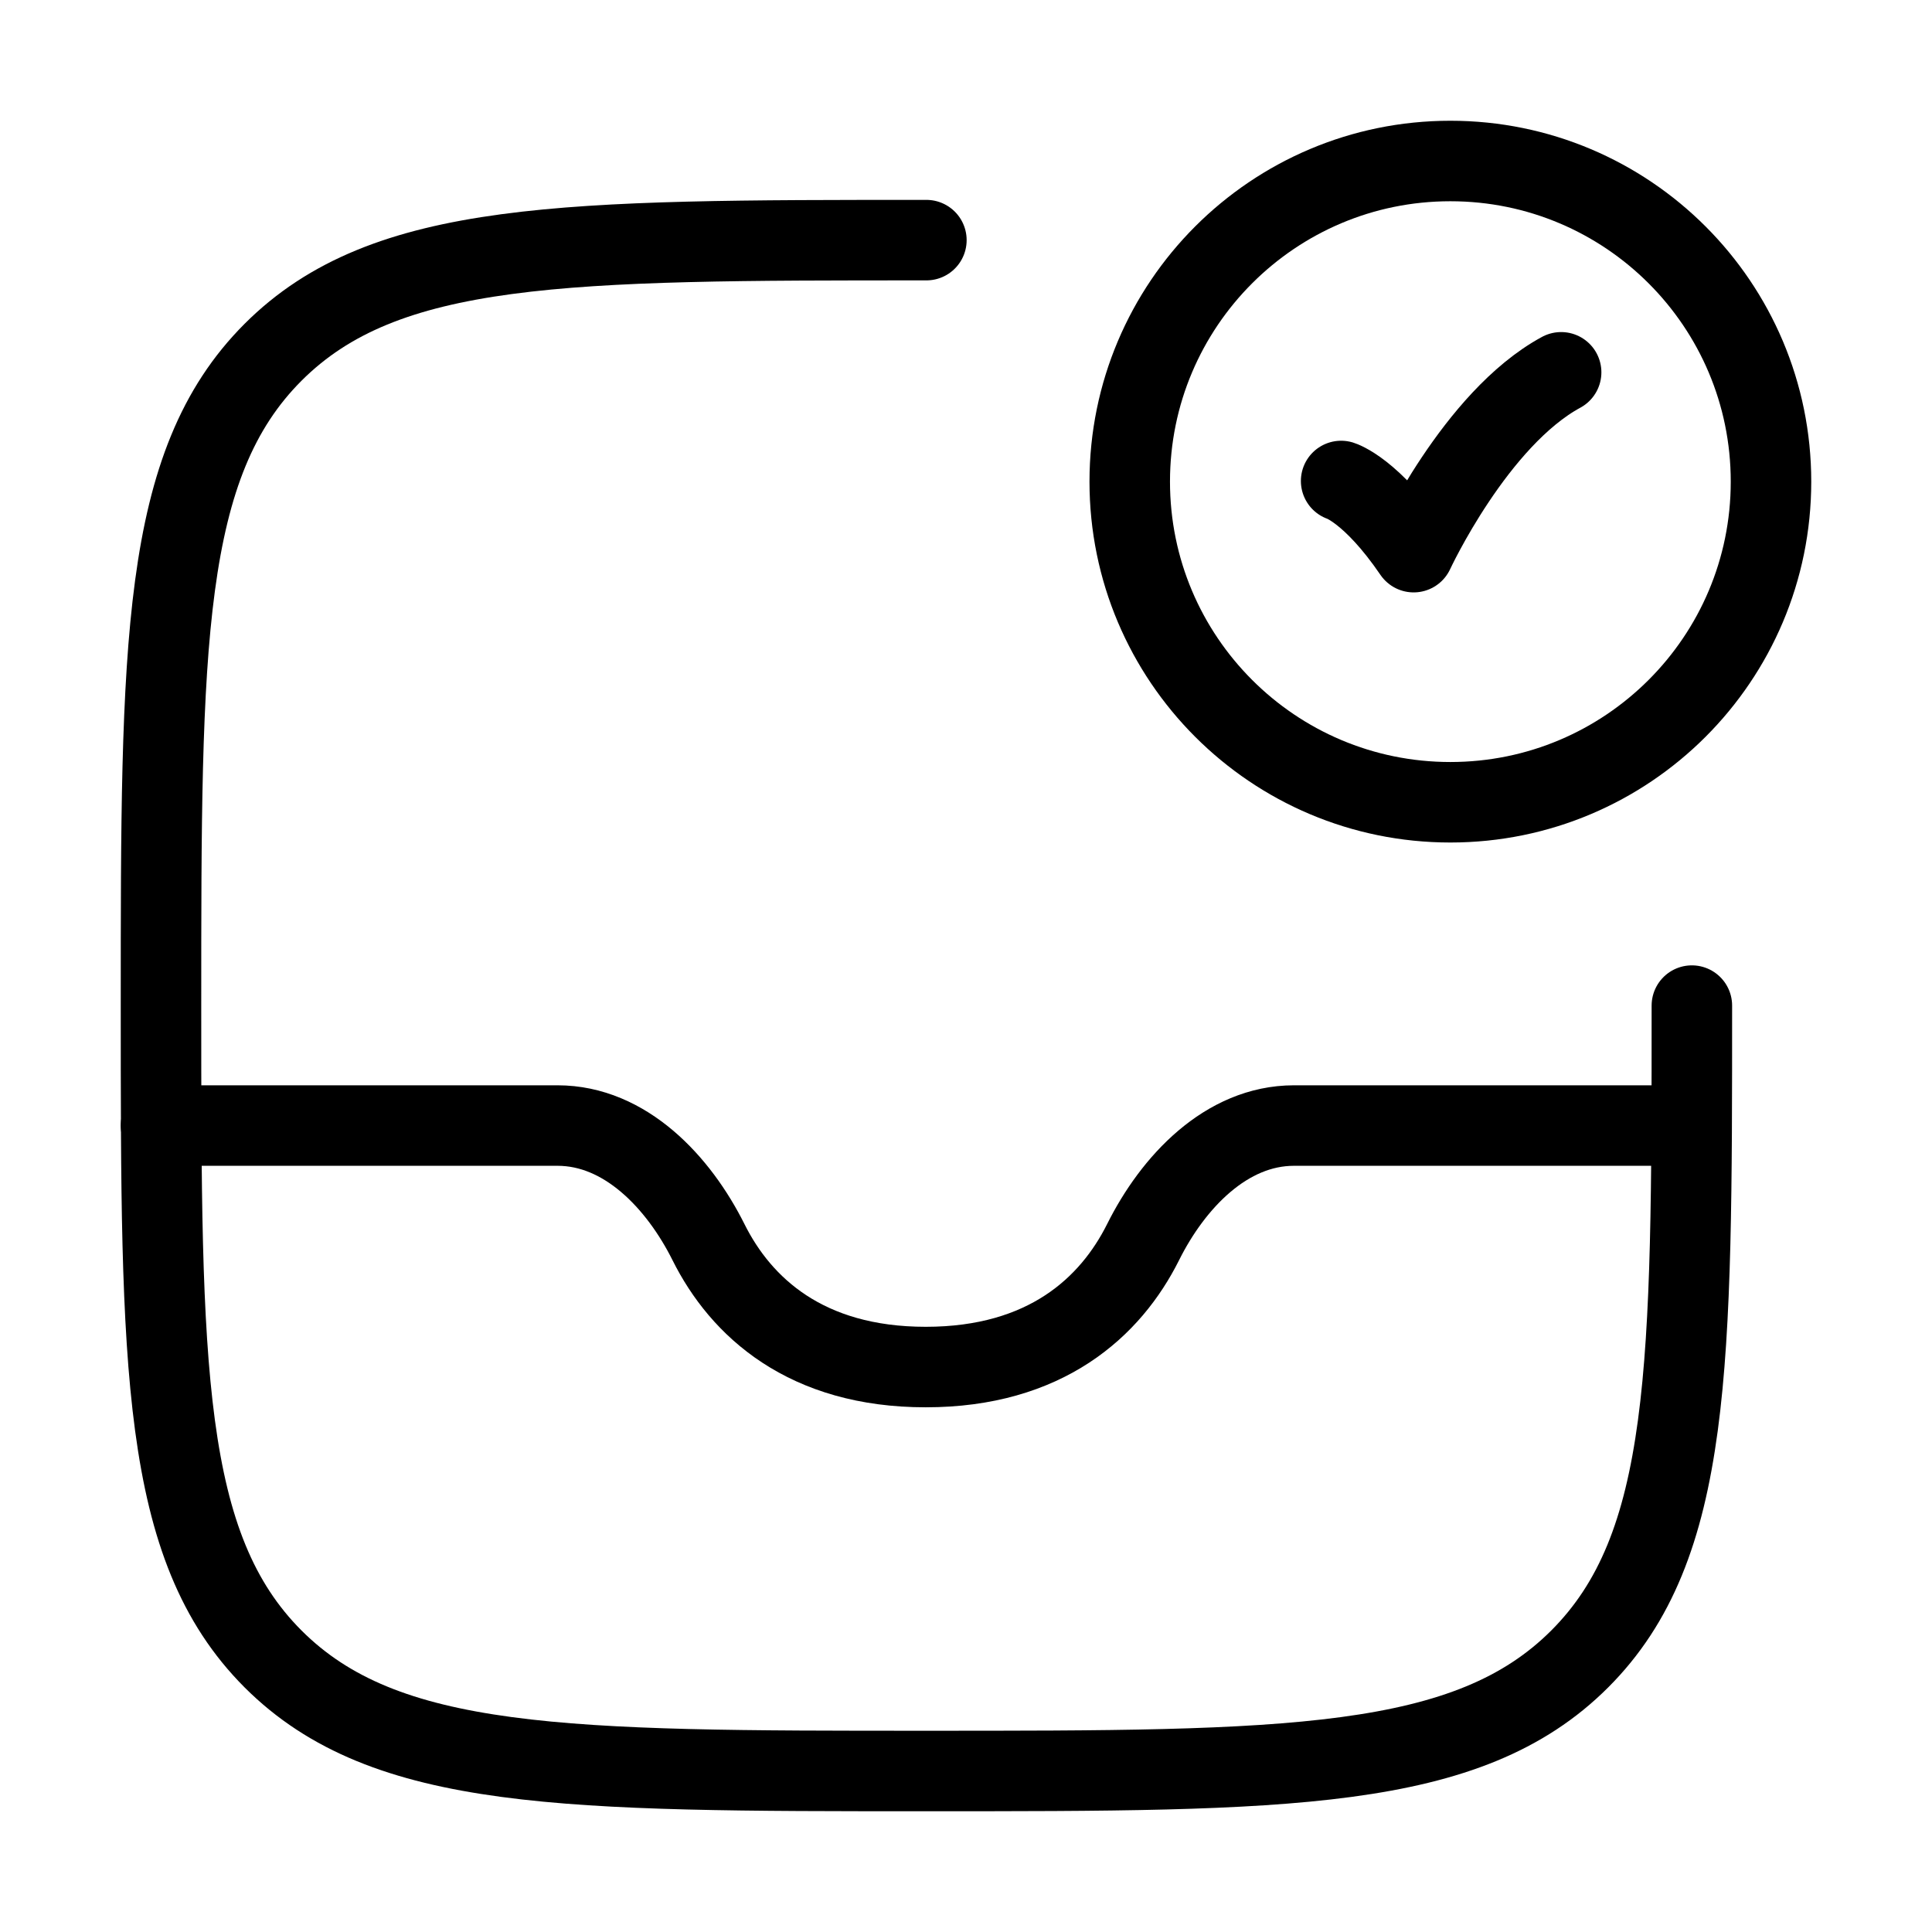 <svg xmlns="http://www.w3.org/2000/svg" viewBox="0 0 24 24" fill="none" stroke="currentColor" stroke-linecap="round" stroke-linejoin="round">
  <path d="M21 13.982H16.074C15.232 13.982 14.571 14.686 14.2 15.43C13.796 16.238 12.989 16.982 11.5 16.982C10.011 16.982 9.204 16.238 8.801 15.43C8.429 14.686 7.768 13.982 6.926 13.982H2" stroke="currentColor" key="k0" />
  <path d="M16.66 5.975C16.66 5.975 17.037 6.091 17.561 6.859C17.561 6.859 18.329 5.201 19.393 4.625" stroke="currentColor" key="k1" />
  <path d="M21.017 12.492C21.017 16.974 21.017 19.215 19.624 20.608C18.232 22 15.991 22 11.508 22C7.026 22 4.785 22 3.392 20.608C2 19.215 2 16.974 2 12.492C2 8.009 2 5.768 3.392 4.376C4.785 2.983 7.026 2.983 11.508 2.983" stroke="currentColor" key="k2" />
  <path d="M22 5.983C22 8.183 20.217 9.966 18.017 9.966C15.817 9.966 14.034 8.183 14.034 5.983C14.034 3.783 15.817 2 18.017 2C20.217 2 22 3.783 22 5.983Z" stroke="currentColor" key="k3" />
</svg>